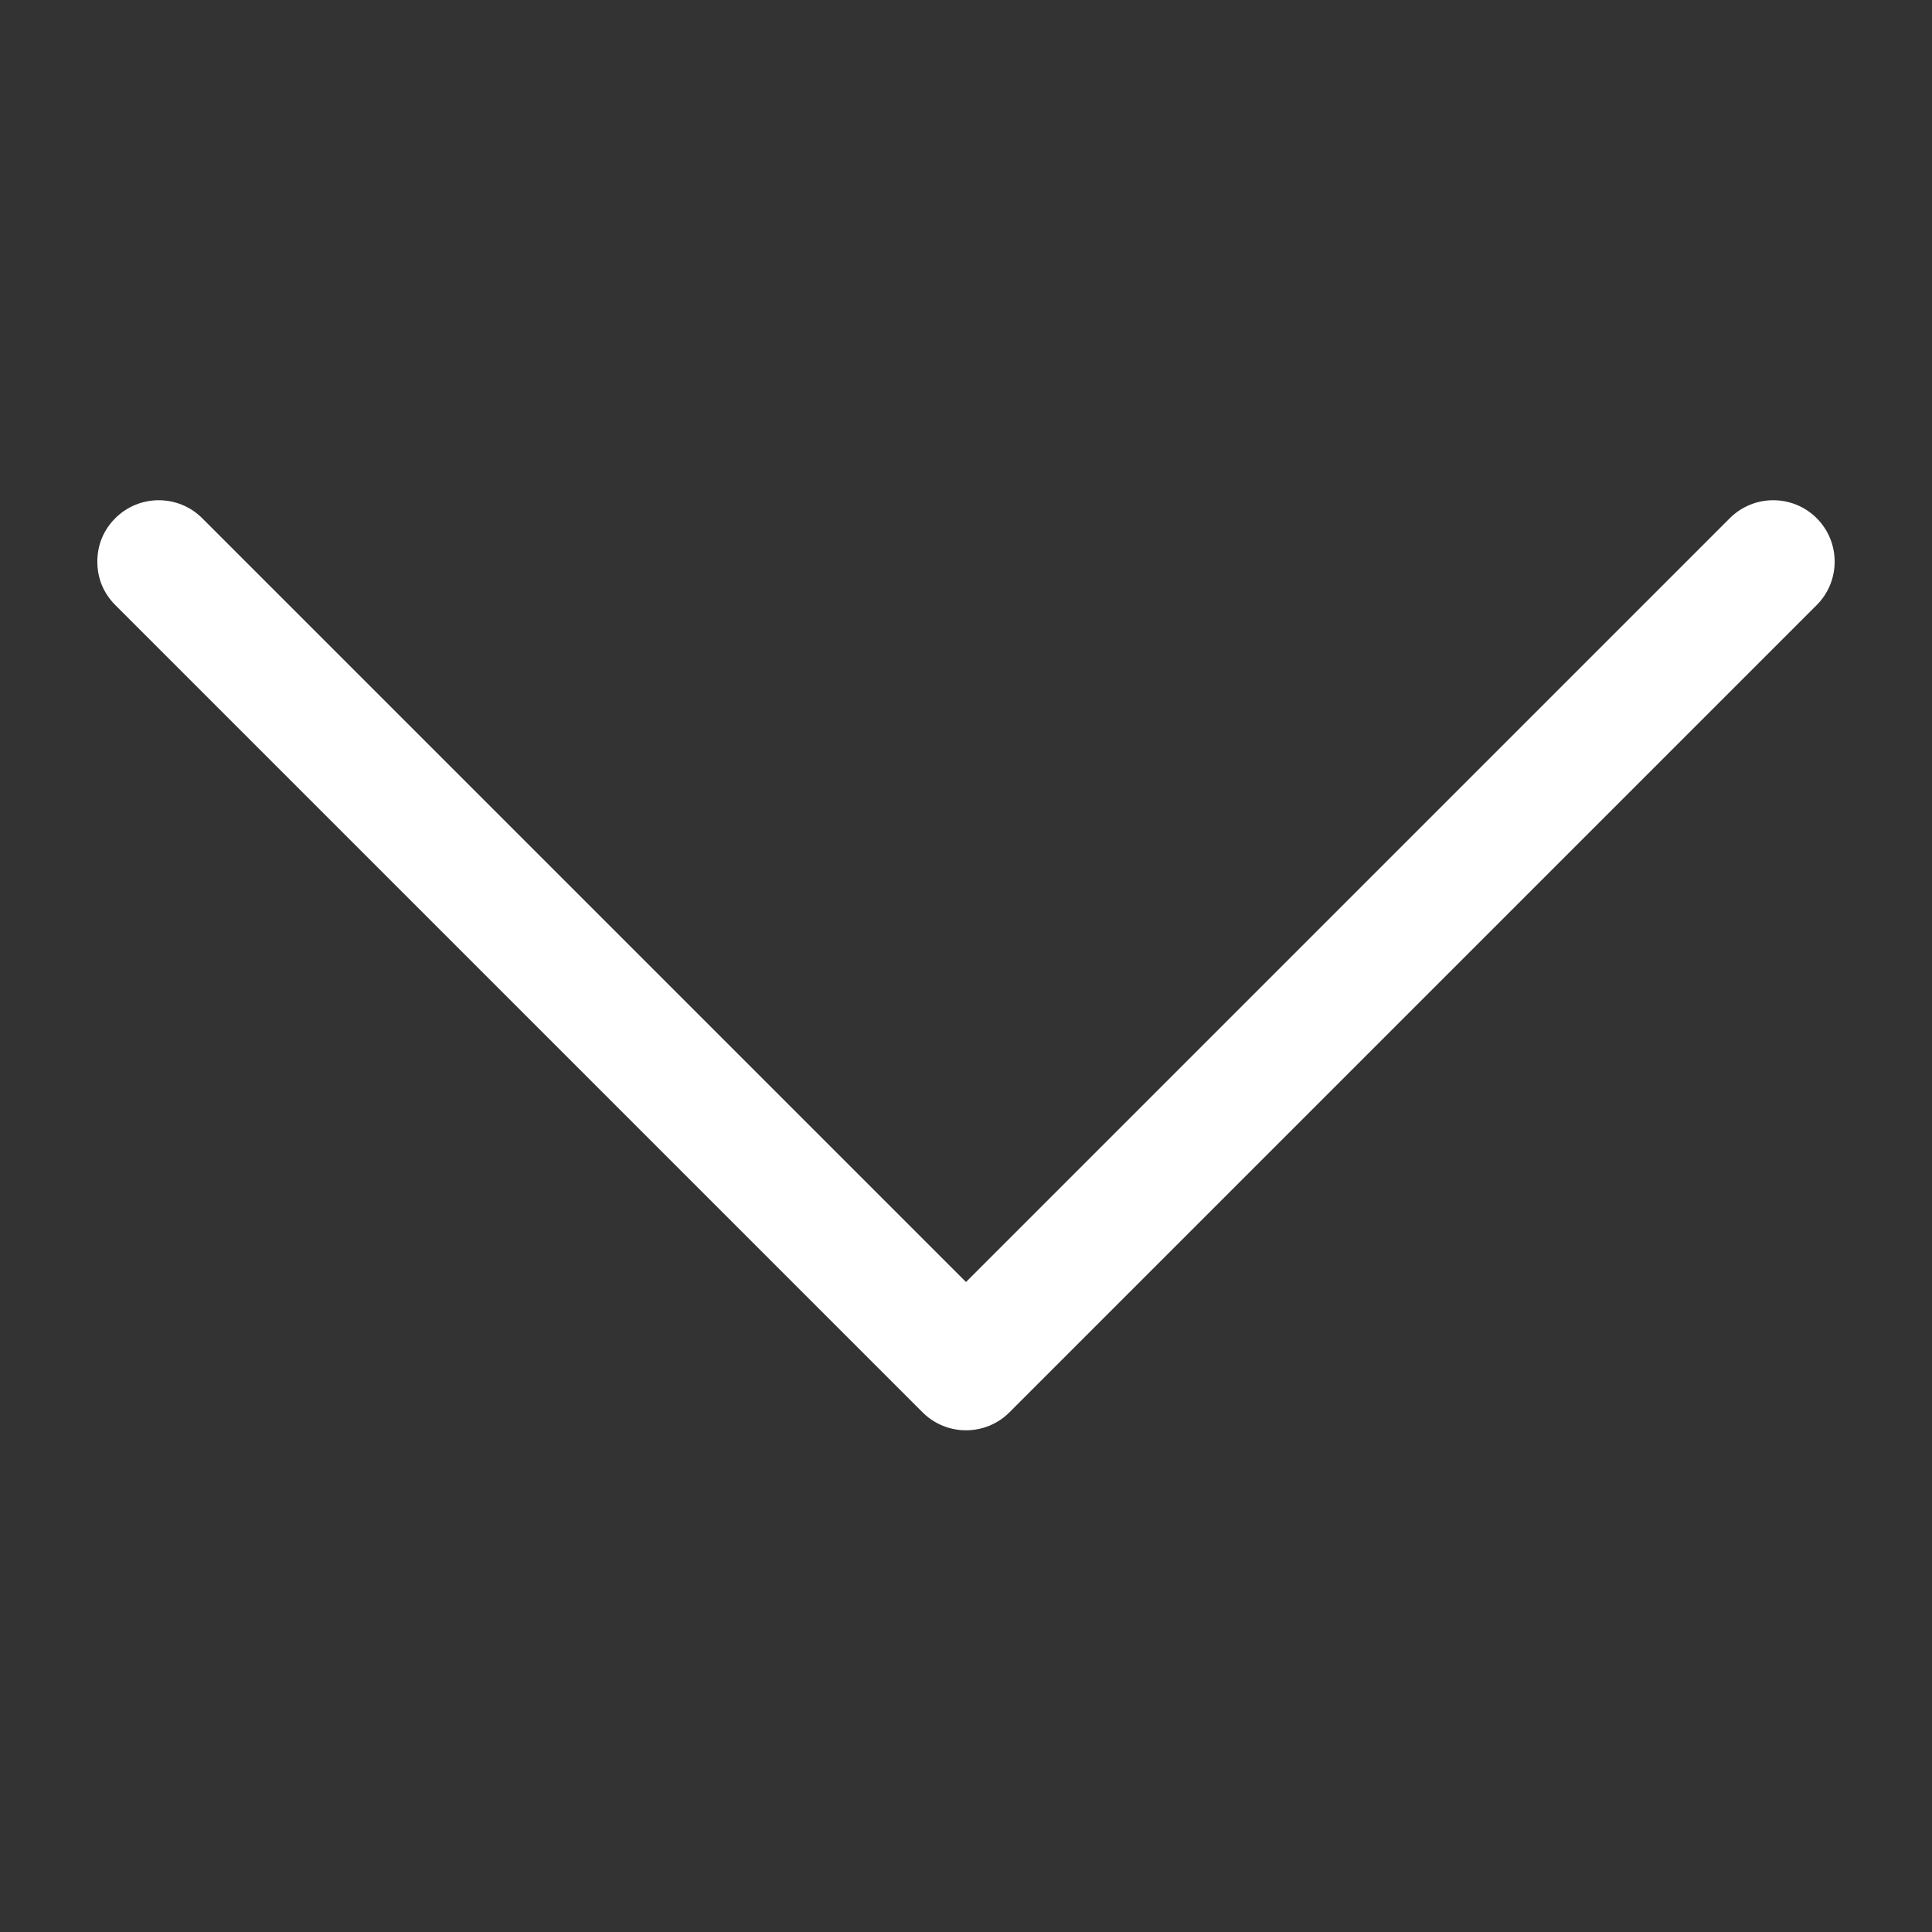 <svg width="60" height="60" viewBox="0 0 60 60" fill="none" xmlns="http://www.w3.org/2000/svg">
<rect x="0" y="0" width="60" height="60" fill="#333333" stroke="none"/>
<path d="M3.581 18.791C3.209 18.419 3.023 17.954 3.023 17.442C3.023 16.93 3.209 16.465 3.581 16.093C4.326 15.349 5.535 15.349 6.279 16.093L30 39.814L53.721 16.093C54.465 15.349 55.674 15.349 56.419 16.093C57.163 16.837 57.163 18.047 56.419 18.791L31.349 43.861C30.605 44.605 29.395 44.605 28.651 43.861L3.581 18.791Z" fill="white"/>
</svg>
